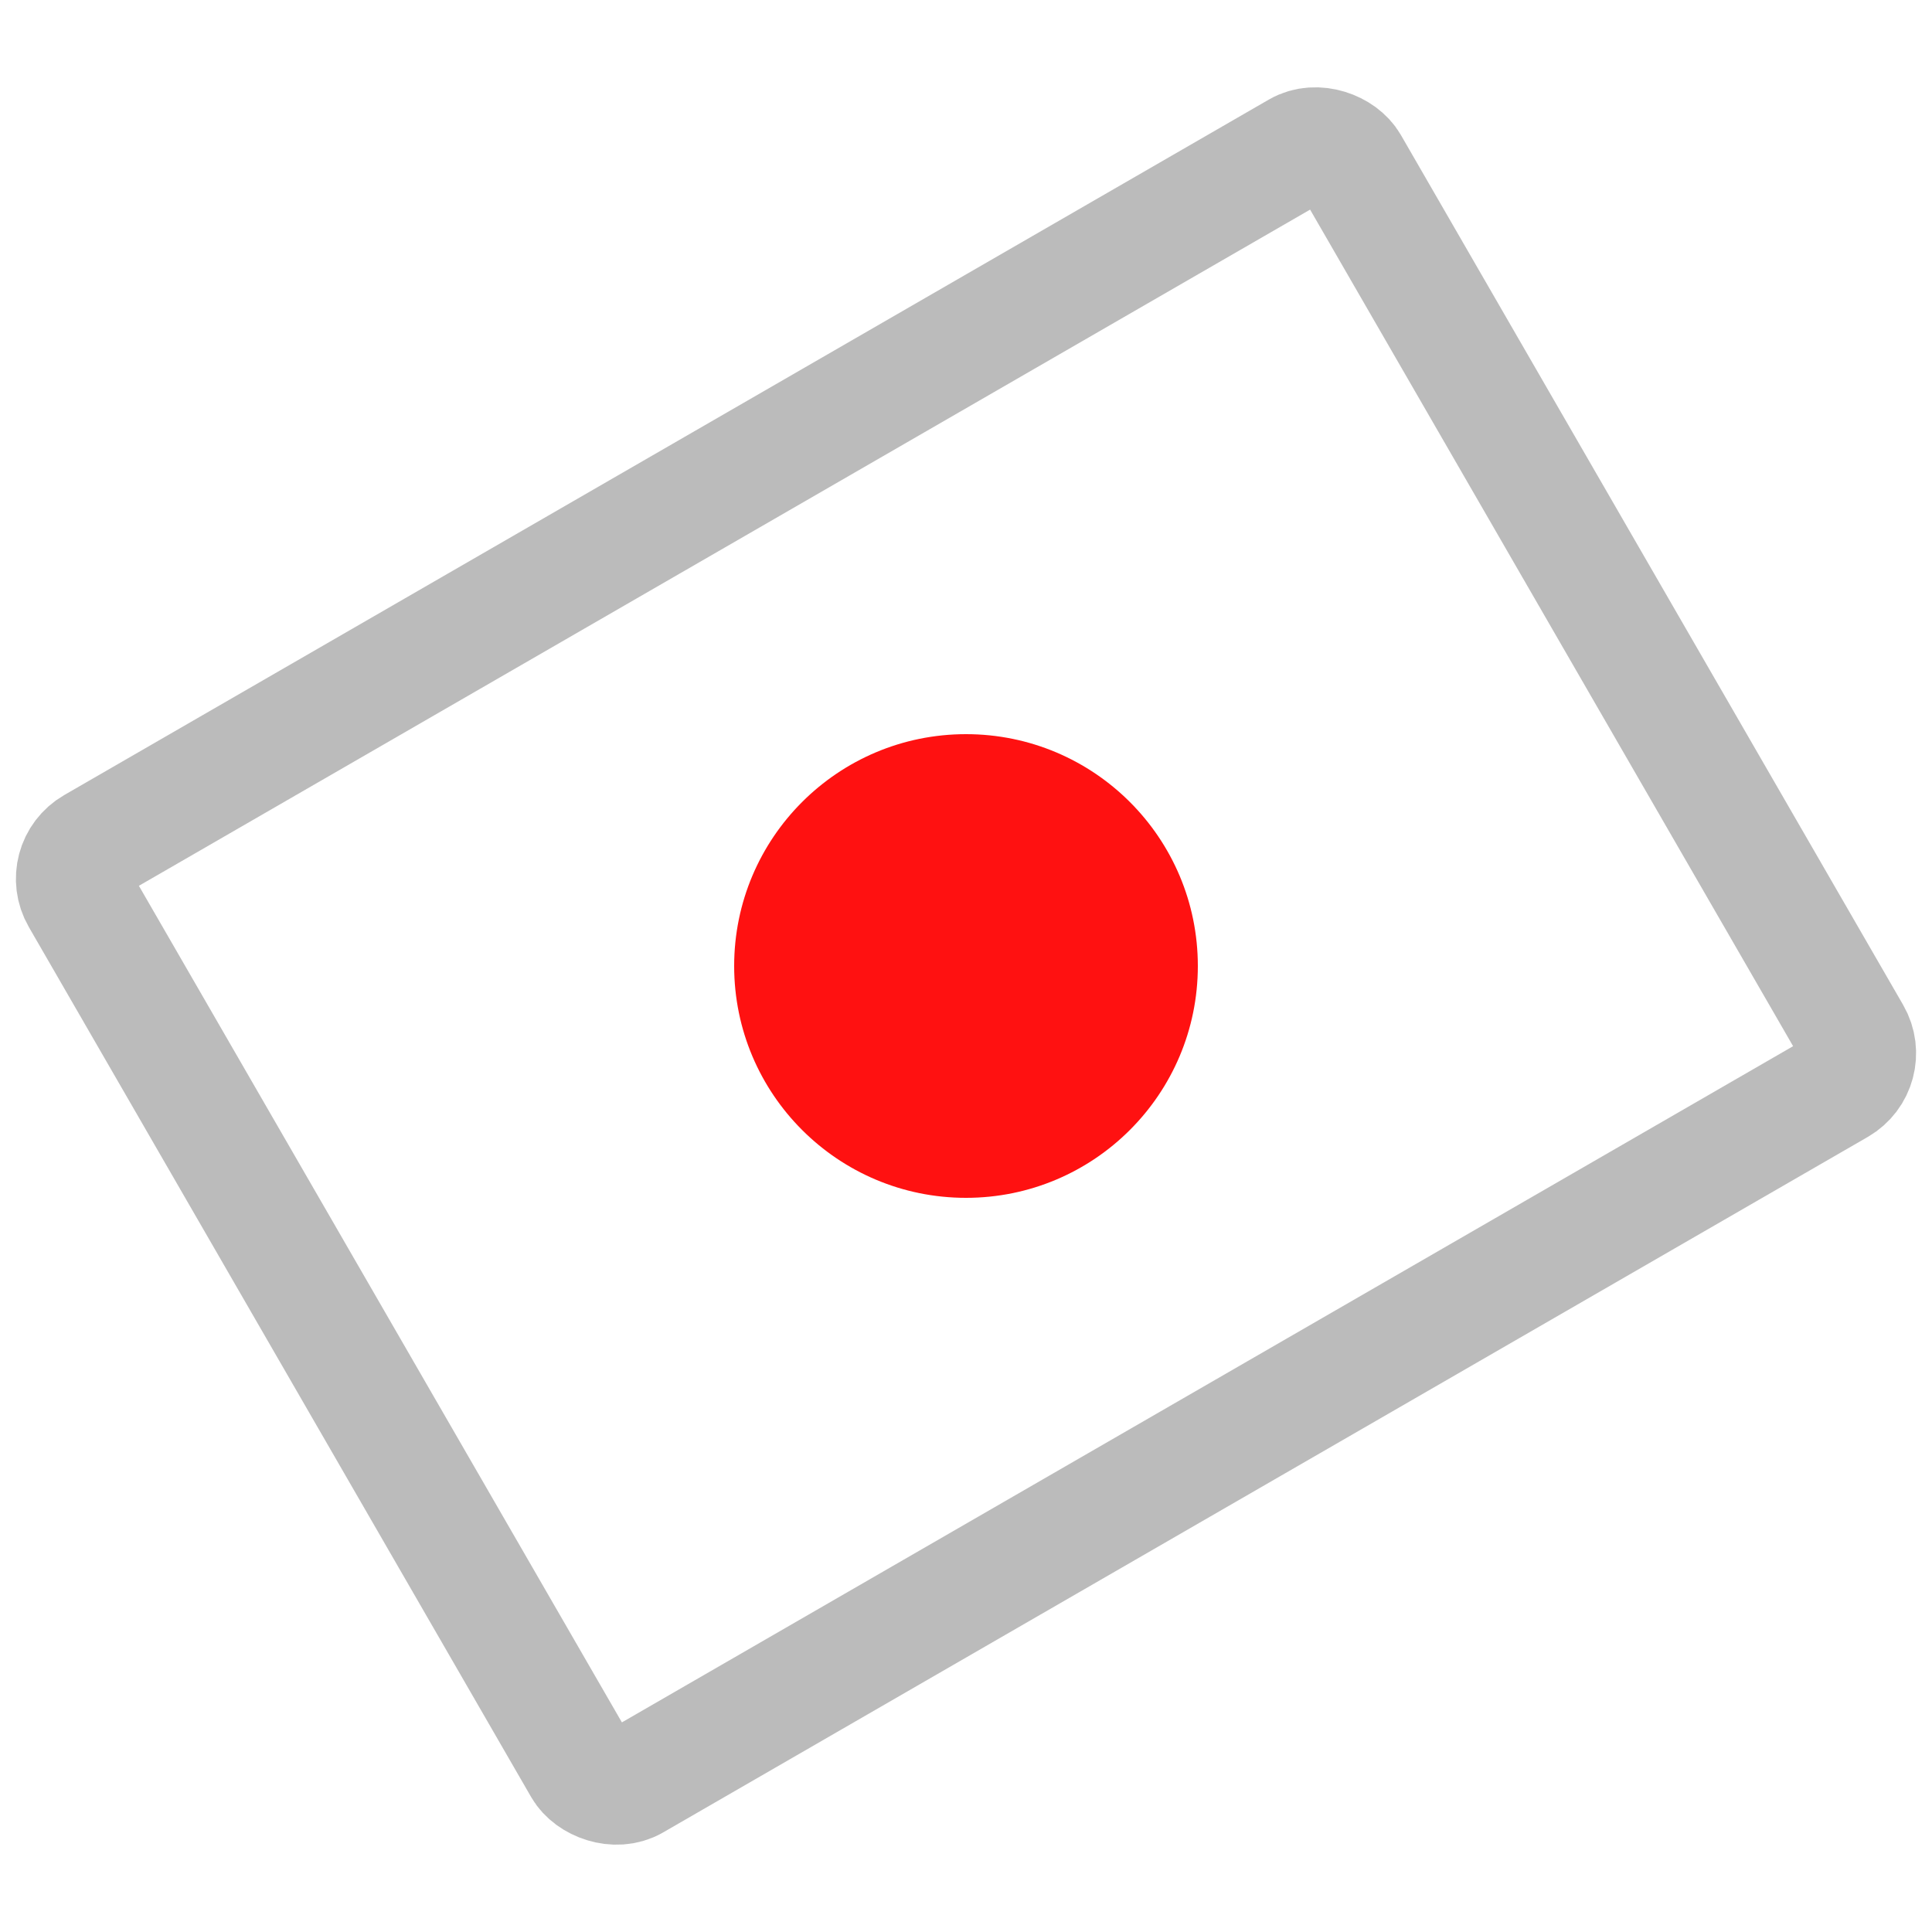 <svg xmlns="http://www.w3.org/2000/svg" width="500" height="500"><rect width="380" height="280" ry="10" rx="10" fill="none" stroke="#787878" stroke-width="30" opacity=".5" transform="rotate(-30 425.263 83.038)"/><circle cx="250" cy="250" r="60" fill="#f11"/></svg>